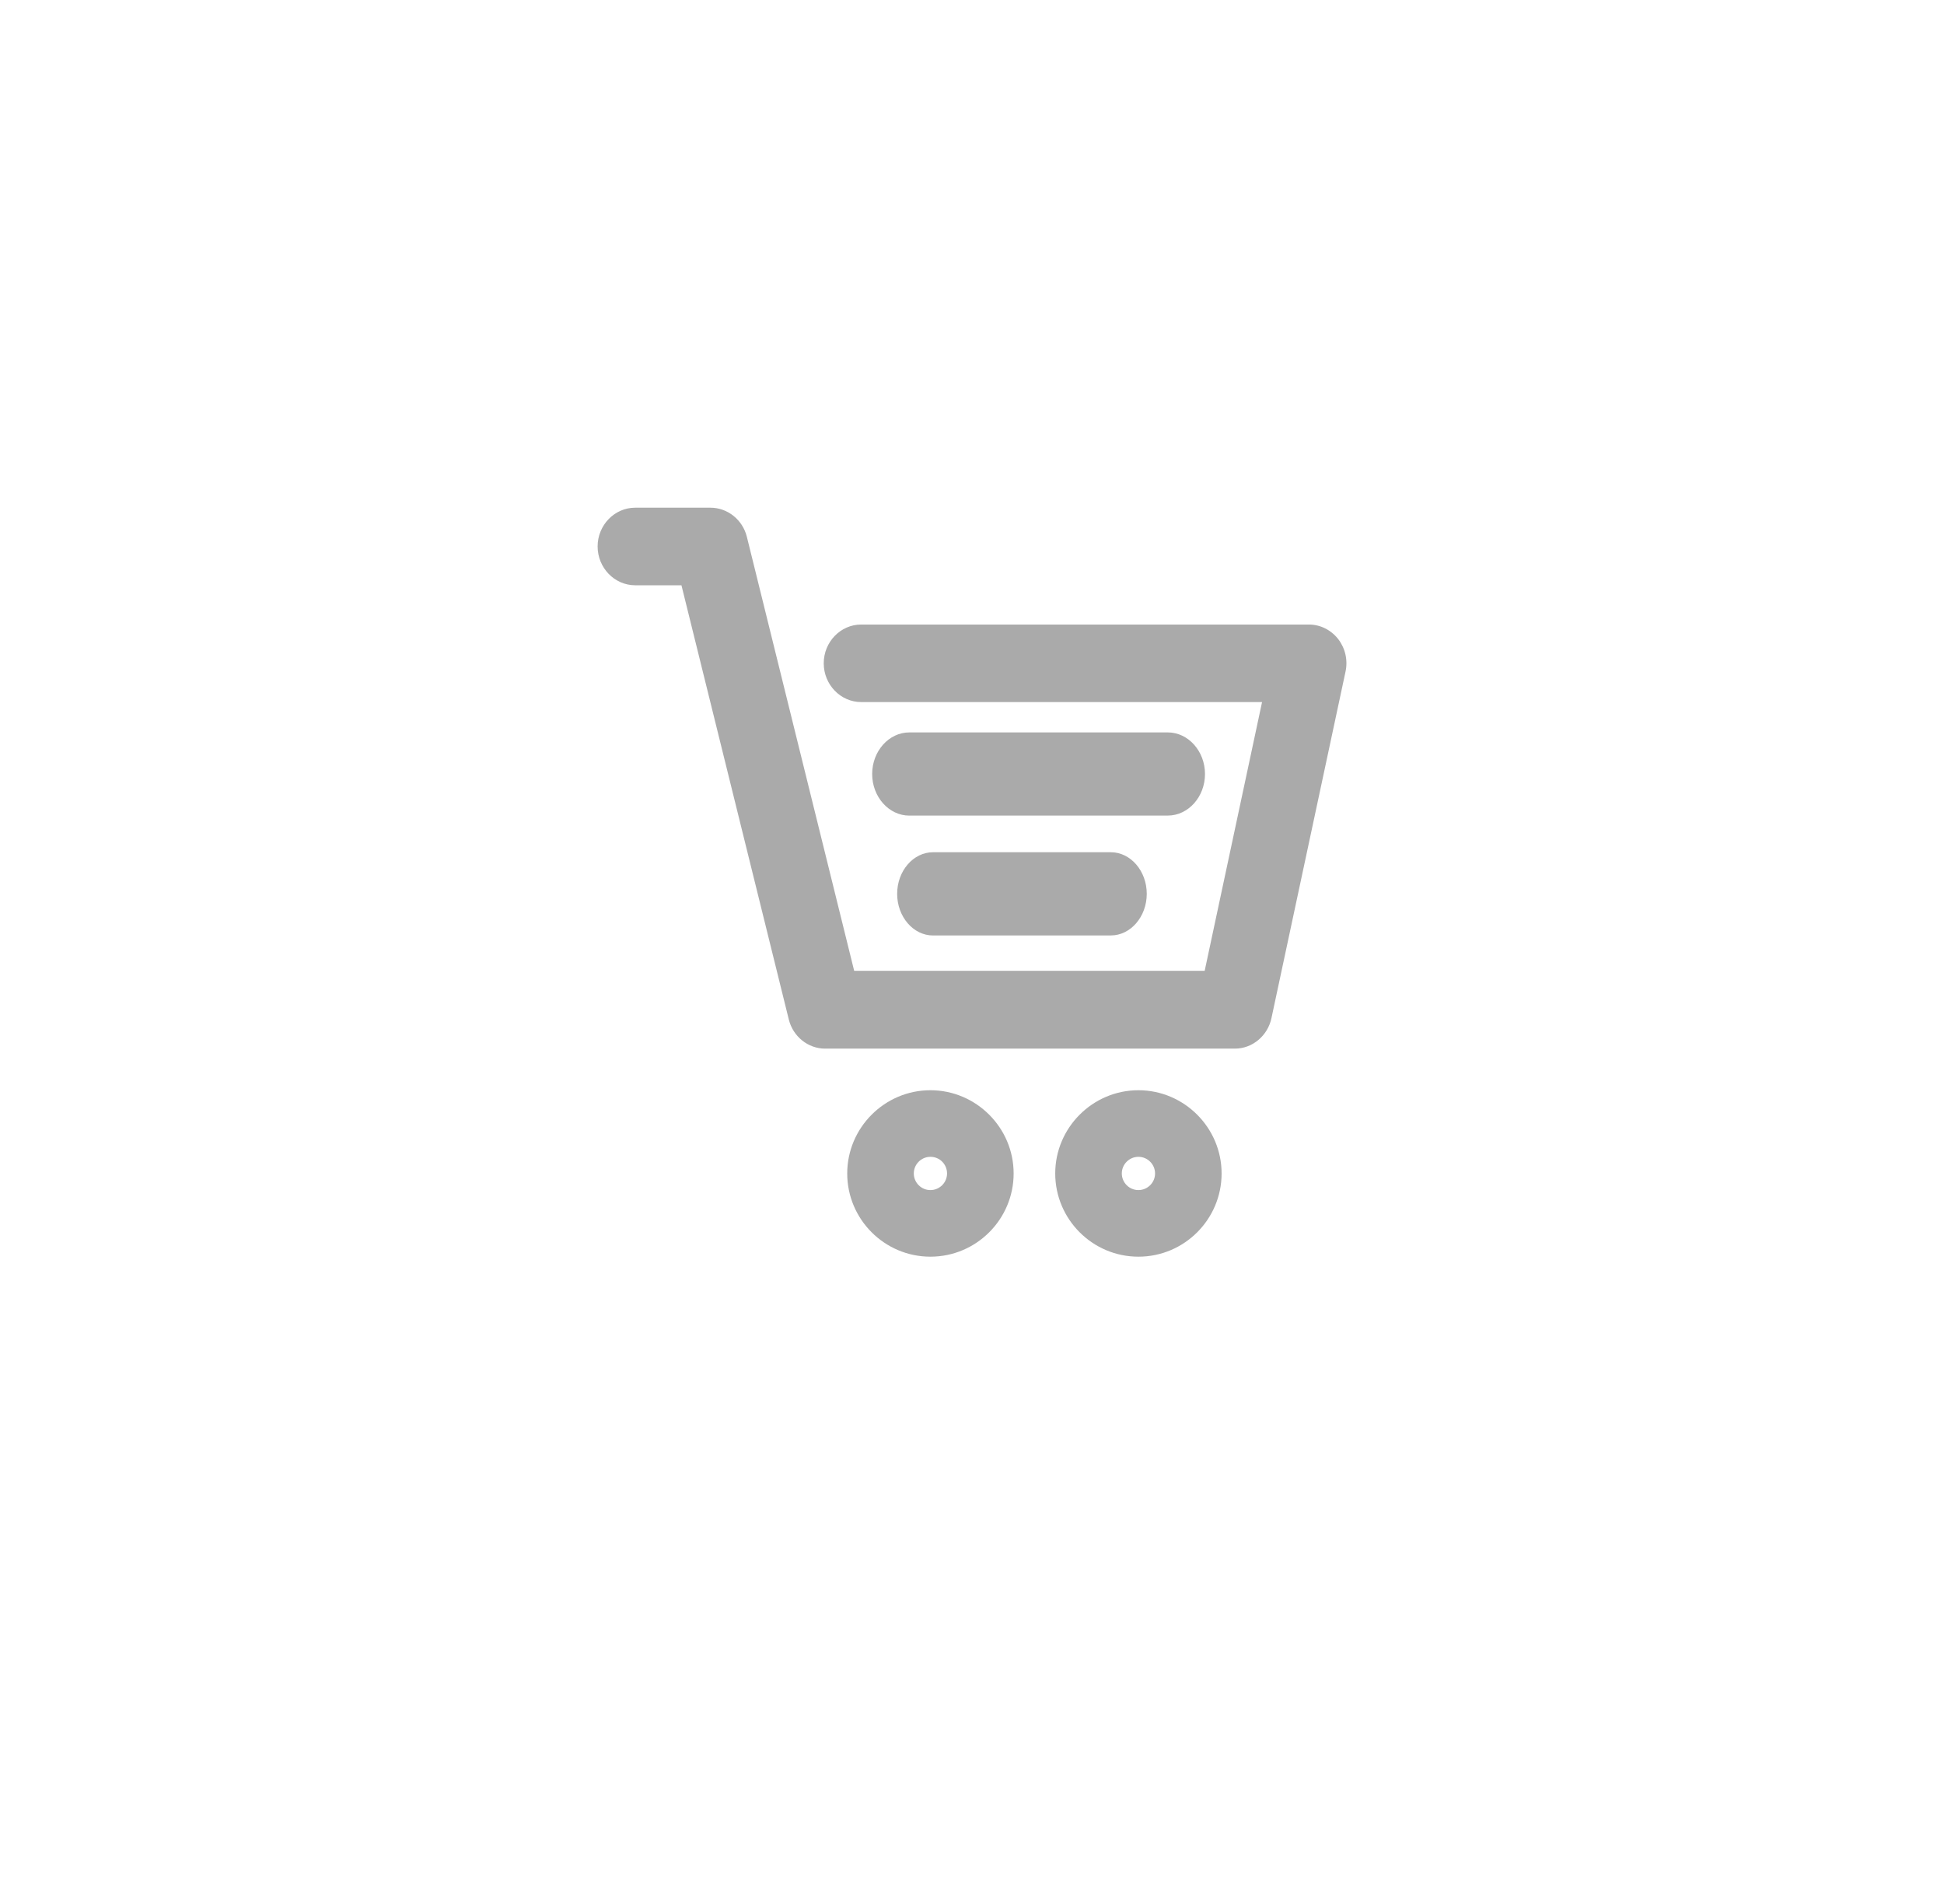 <svg xmlns="http://www.w3.org/2000/svg" width="48" height="47" viewBox="0 0 48 47">
    <defs>
        <filter id="prefix__a" width="165%" height="474.5%" x="-32.5%" y="-181.8%" filterUnits="objectBoundingBox">
            <feOffset dy="-2" in="SourceAlpha" result="shadowOffsetOuter1"/>
            <feGaussianBlur in="shadowOffsetOuter1" result="shadowBlurOuter1" stdDeviation="25"/>
            <feColorMatrix in="shadowBlurOuter1" result="shadowMatrixOuter1" values="0 0 0 0 0.878 0 0 0 0 0.878 0 0 0 0 0.878 0 0 0 1 0"/>
            <feMerge>
                <feMergeNode in="shadowMatrixOuter1"/>
                <feMergeNode in="SourceGraphic"/>
            </feMerge>
        </filter>
    </defs>
    <g fill="none" fill-rule="evenodd" filter="url(#prefix__a)" transform="translate(-136 -1)">
        <g>
            <path d="M0 0H18.489V18.489H0z" transform="translate(150.756 15.533)"/>
            <g fill="#AAA">
                <path fill-rule="nonzero" d="M8.217 18.489c-1.135 0-2.054-.925-2.054-2.054 0-1.13.924-2.055 2.054-2.055s2.055.925 2.055 2.055c0 1.13-.92 2.054-2.055 2.054zm0-2.465c-.226 0-.41.185-.41.41 0 .227.184.411.41.411.226 0 .411-.184.411-.41 0-.226-.18-.411-.41-.411zM13.353 18.489c-1.135 0-2.054-.925-2.054-2.054 0-1.13.924-2.055 2.054-2.055s2.054.925 2.054 2.055c0 1.13-.919 2.054-2.054 2.054zm0-2.465c-.226 0-.41.185-.41.41 0 .227.184.411.41.411.226 0 .411-.184.411-.41 0-.226-.185-.411-.41-.411z" transform="translate(150.756 15.533)"/>
                <path d="M15.735 13.353H5.617c-.422 0-.792-.299-.896-.718L2.07 1.915H.926C.416 1.914 0 1.483 0 .956 0 .431.417 0 .926 0h1.862c.423 0 .793.3.897.718l2.65 10.715h8.654l1.417-6.635H6.508c-.509 0-.925-.43-.925-.957 0-.527.416-.957.925-.957h11.055c.278 0 .544.131.723.359.174.227.243.52.18.807l-1.828 8.55c-.093.436-.469.753-.903.753z" transform="translate(150.756 15.533)"/>
                <path fill-rule="nonzero" d="M8.282 10.56c-.488 0-.886-.463-.886-1.028s.398-1.027.886-1.027h4.39c.488 0 .887.462.887 1.027s-.4 1.027-.886 1.027H8.282zM7.697 7.601c-.505 0-.918-.462-.918-1.027s.413-1.027.918-1.027h6.381c.505 0 .919.462.919 1.027S14.583 7.6 14.078 7.6h-6.38z" transform="translate(150.756 15.533)"/>
            </g>
        </g>
    </g>
</svg>
